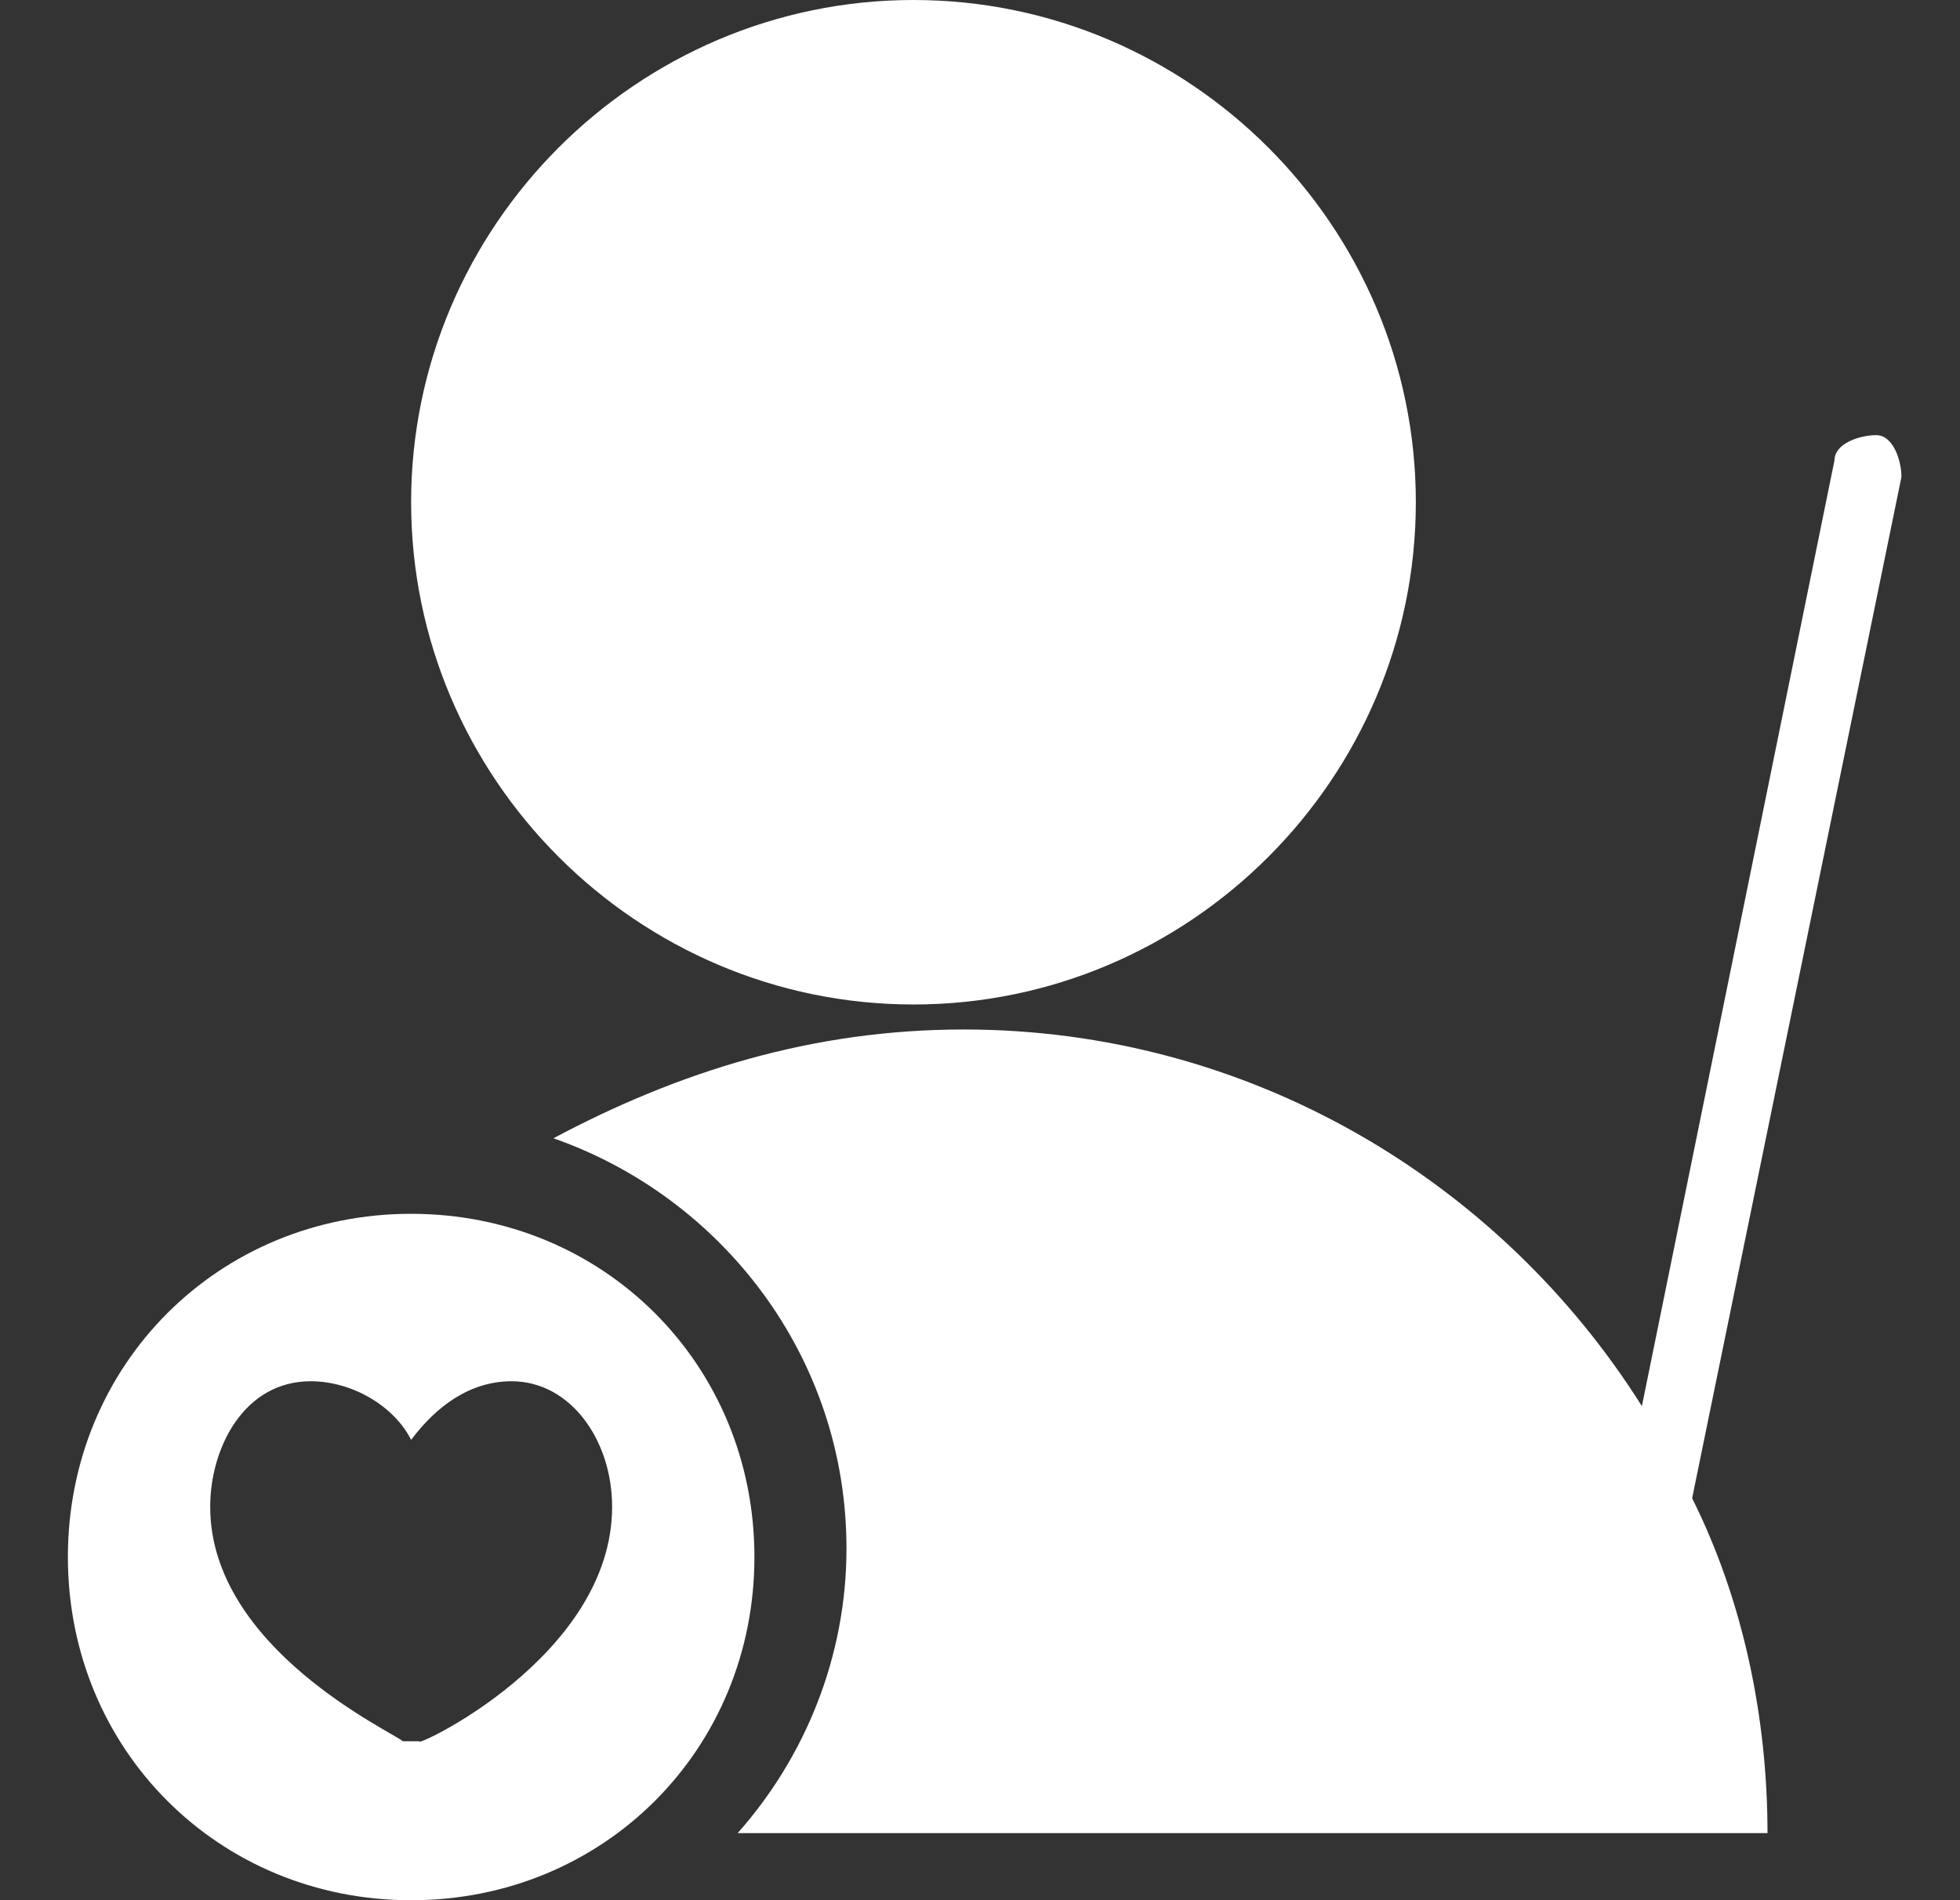 <svg xmlns="http://www.w3.org/2000/svg" width="33" height="32" viewBox="0 0 33 32" fill="none">
  <rect x="0" y="0" width="33" height="32" fill="#333333" stroke="none"/>
  <g clip-path="url(#clip0_1314_9676)">
    <path d="M15.38 16.916C10.728 16.916 6.922 13.11 6.922 8.458C6.922 3.806 10.728 0 15.38 0C20.032 0 23.838 3.806 23.838 8.458C23.838 13.11 20.032 16.916 15.38 16.916Z" fill="white"/>
    <path d="M27.644 23.68C25.248 19.874 21.019 17.337 16.226 17.337C13.688 17.337 11.433 18.042 9.318 19.169C12.138 20.156 14.252 22.835 14.252 26.077C14.252 27.91 13.547 29.601 12.42 30.87H29.759C29.759 28.896 29.336 26.923 28.49 25.231L32.014 8.033C32.014 7.751 31.873 7.328 31.591 7.328C31.309 7.328 30.887 7.469 30.887 7.751L27.644 23.68Z" fill="white"/>
    <path d="M6.922 32.001C3.68 32.001 1.143 29.463 1.143 26.221C1.143 22.979 3.68 20.441 6.922 20.441C10.165 20.441 12.702 22.979 12.702 26.221C12.702 29.463 10.165 32.001 6.922 32.001ZM8.614 23.261C7.909 23.261 7.345 23.684 6.922 24.248C6.64 23.684 5.936 23.261 5.231 23.261C4.103 23.261 3.539 24.389 3.539 25.375C3.539 27.772 6.64 29.181 6.781 29.323H7.063C6.922 29.463 10.306 27.913 10.306 25.375C10.306 24.248 9.601 23.261 8.614 23.261Z" fill="white"/>
  </g>
  <defs>
    <clipPath id="clip0_1314_9676">
      <rect width="32" height="32" fill="white" transform="translate(0.578)"/>
    </clipPath>
  </defs>
</svg>